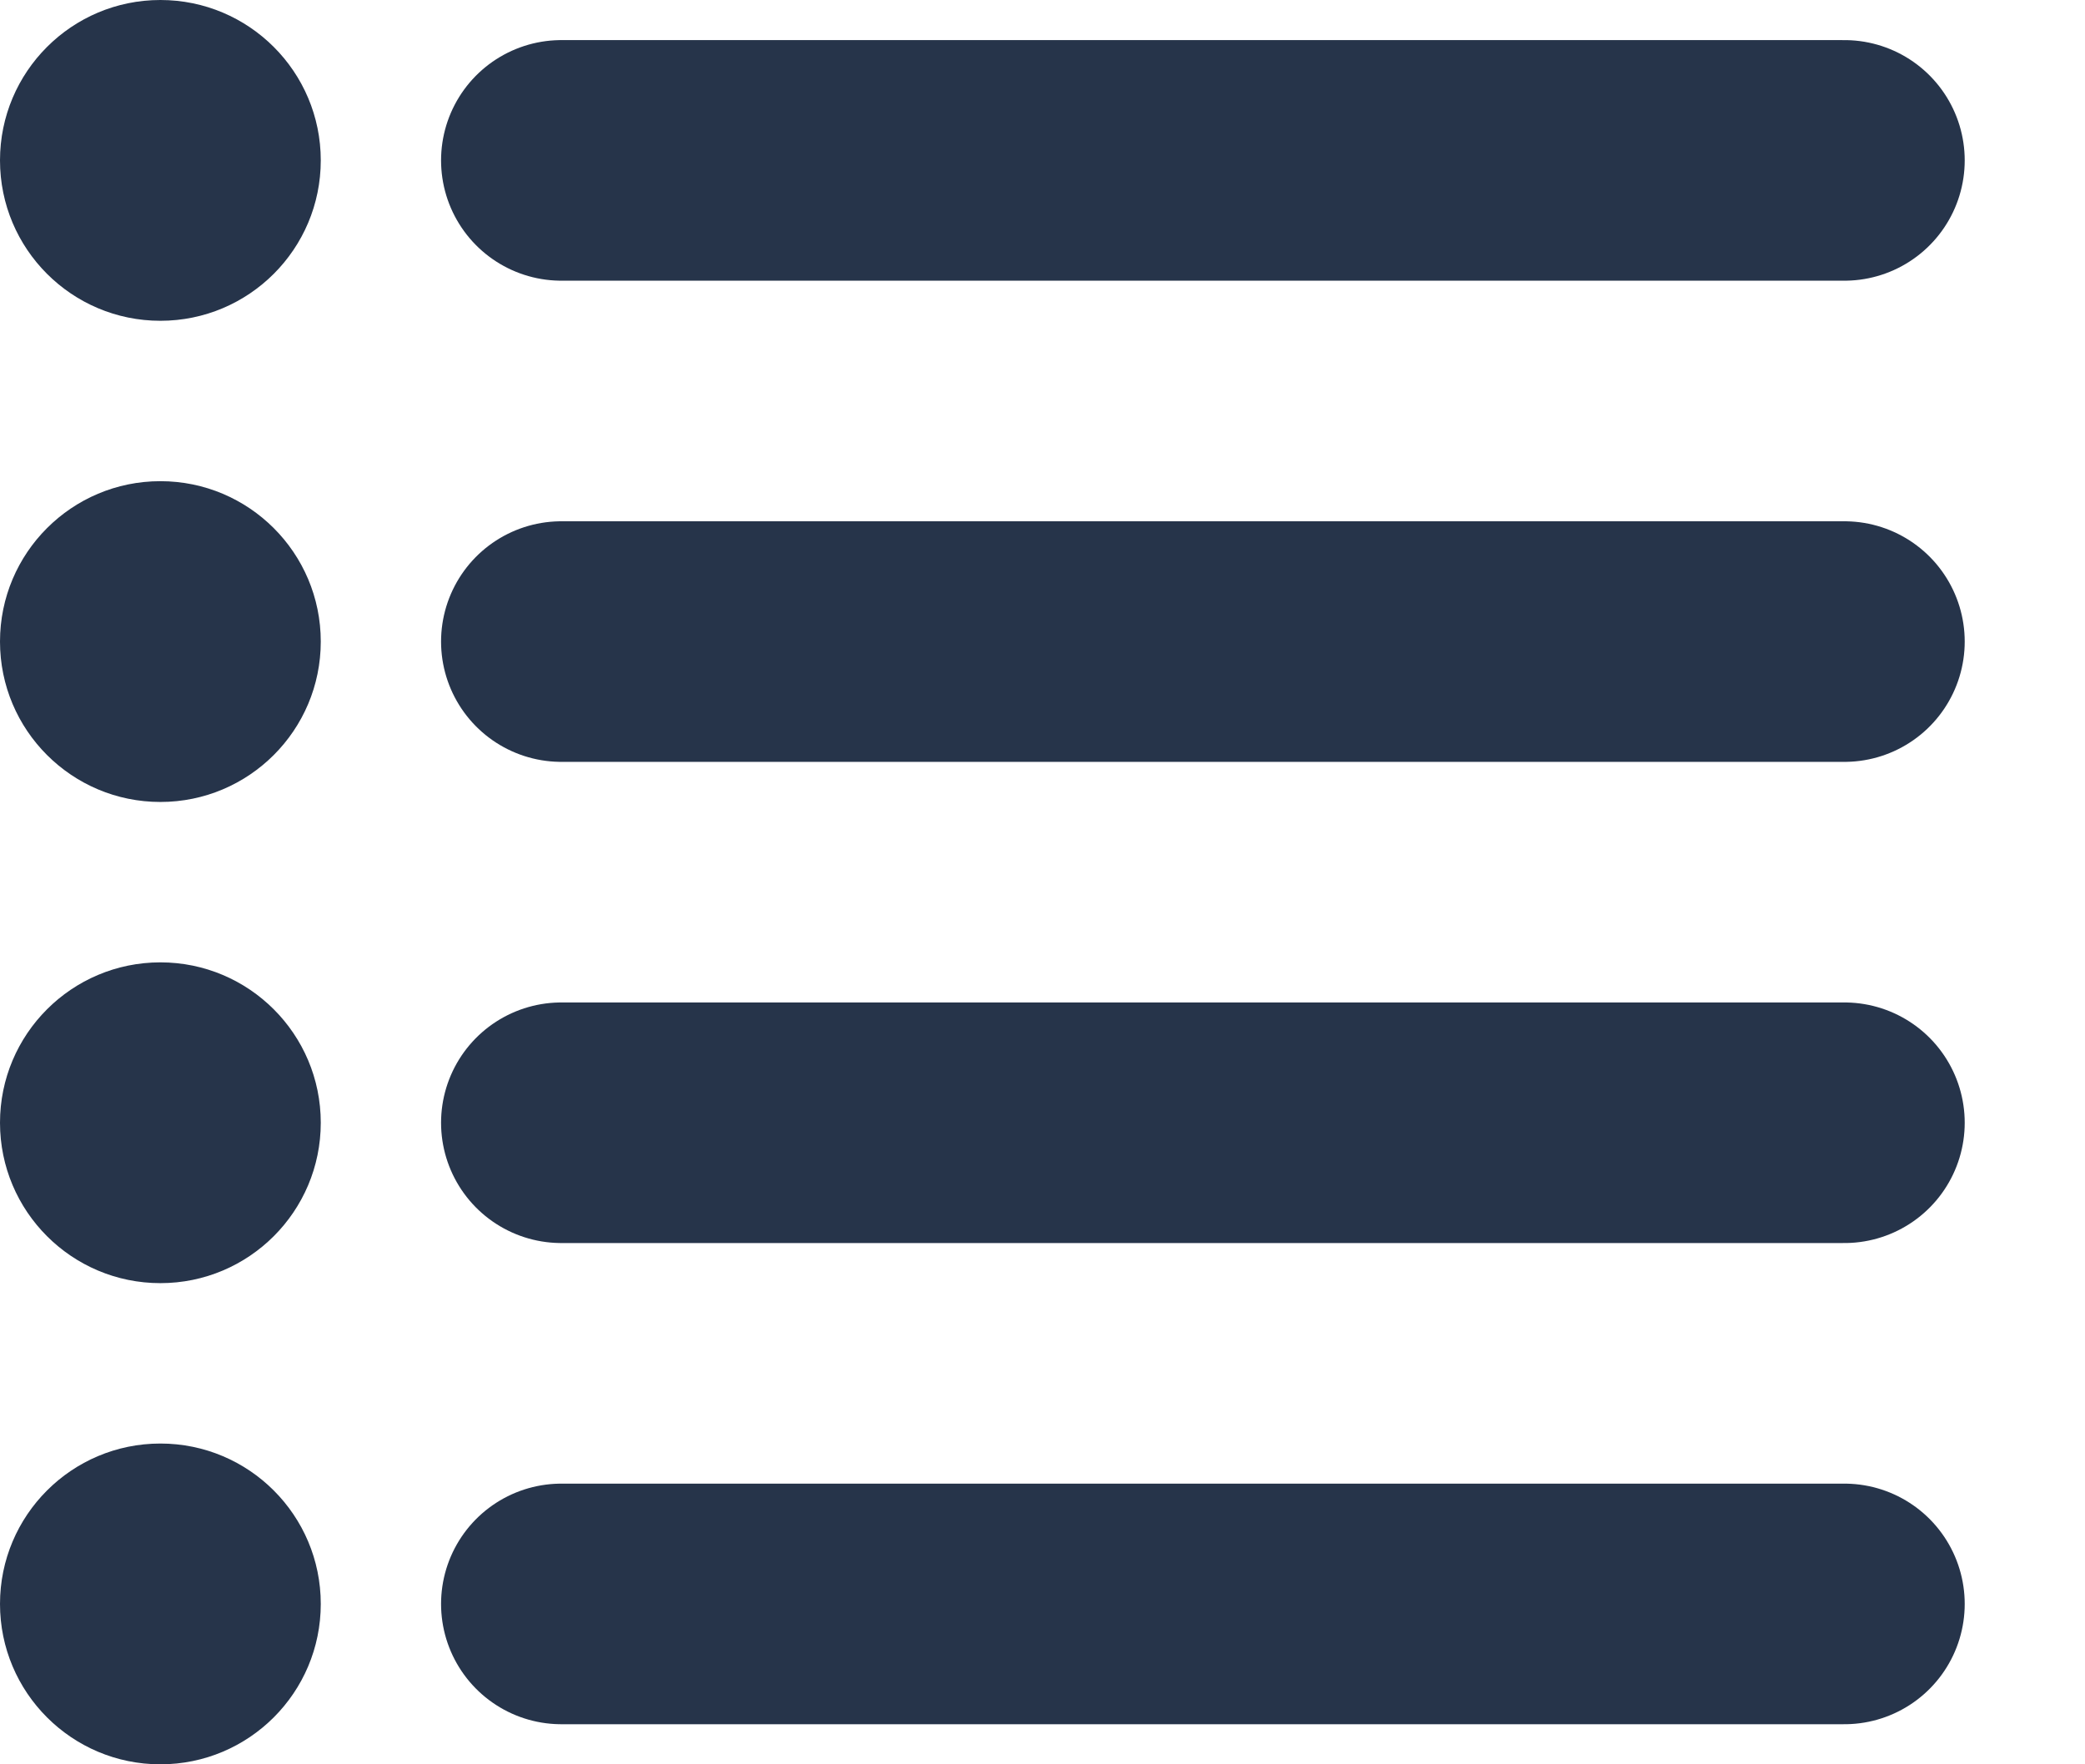 <?xml version="1.0" encoding="UTF-8"?>
<svg width="13px" height="11px" viewBox="0 0 13 11" version="1.1" xmlns="http://www.w3.org/2000/svg" xmlns:xlink="http://www.w3.org/1999/xlink">
    <!-- Generator: Sketch 52.3 (67297) - http://www.bohemiancoding.com/sketch -->
    <title>listViewIcon</title>
    <desc>Created with Sketch.</desc>
    <g id="listViewIcon" stroke="none" stroke-width="1" fill="none" fill-rule="evenodd">
        <g id="Group" fill="#26344A">
            <circle id="Oval" cx="1" cy="1" r="1"></circle>
            <circle id="Oval-Copy" cx="1" cy="4" r="1"></circle>
            <circle id="Oval-Copy-2" cx="1" cy="7" r="1"></circle>
            <circle id="Oval-Copy-3" cx="1" cy="10" r="1"></circle>
        </g>
        <path d="M3.5,1 L11.5,1" id="Line" stroke="#26344A" stroke-width="1.5" stroke-linecap="round"></path>
        <path d="M3.5,4 L11.5,4" id="Line-Copy" stroke="#26344A" stroke-width="1.5" stroke-linecap="round"></path>
        <path d="M3.5,7 L11.5,7" id="Line-Copy-2" stroke="#26344A" stroke-width="1.5" stroke-linecap="round"></path>
        <path d="M3.5,10 L11.5,10" id="Line-Copy-3" stroke="#26344A" stroke-width="1.5" stroke-linecap="round"></path>
    </g>
</svg>